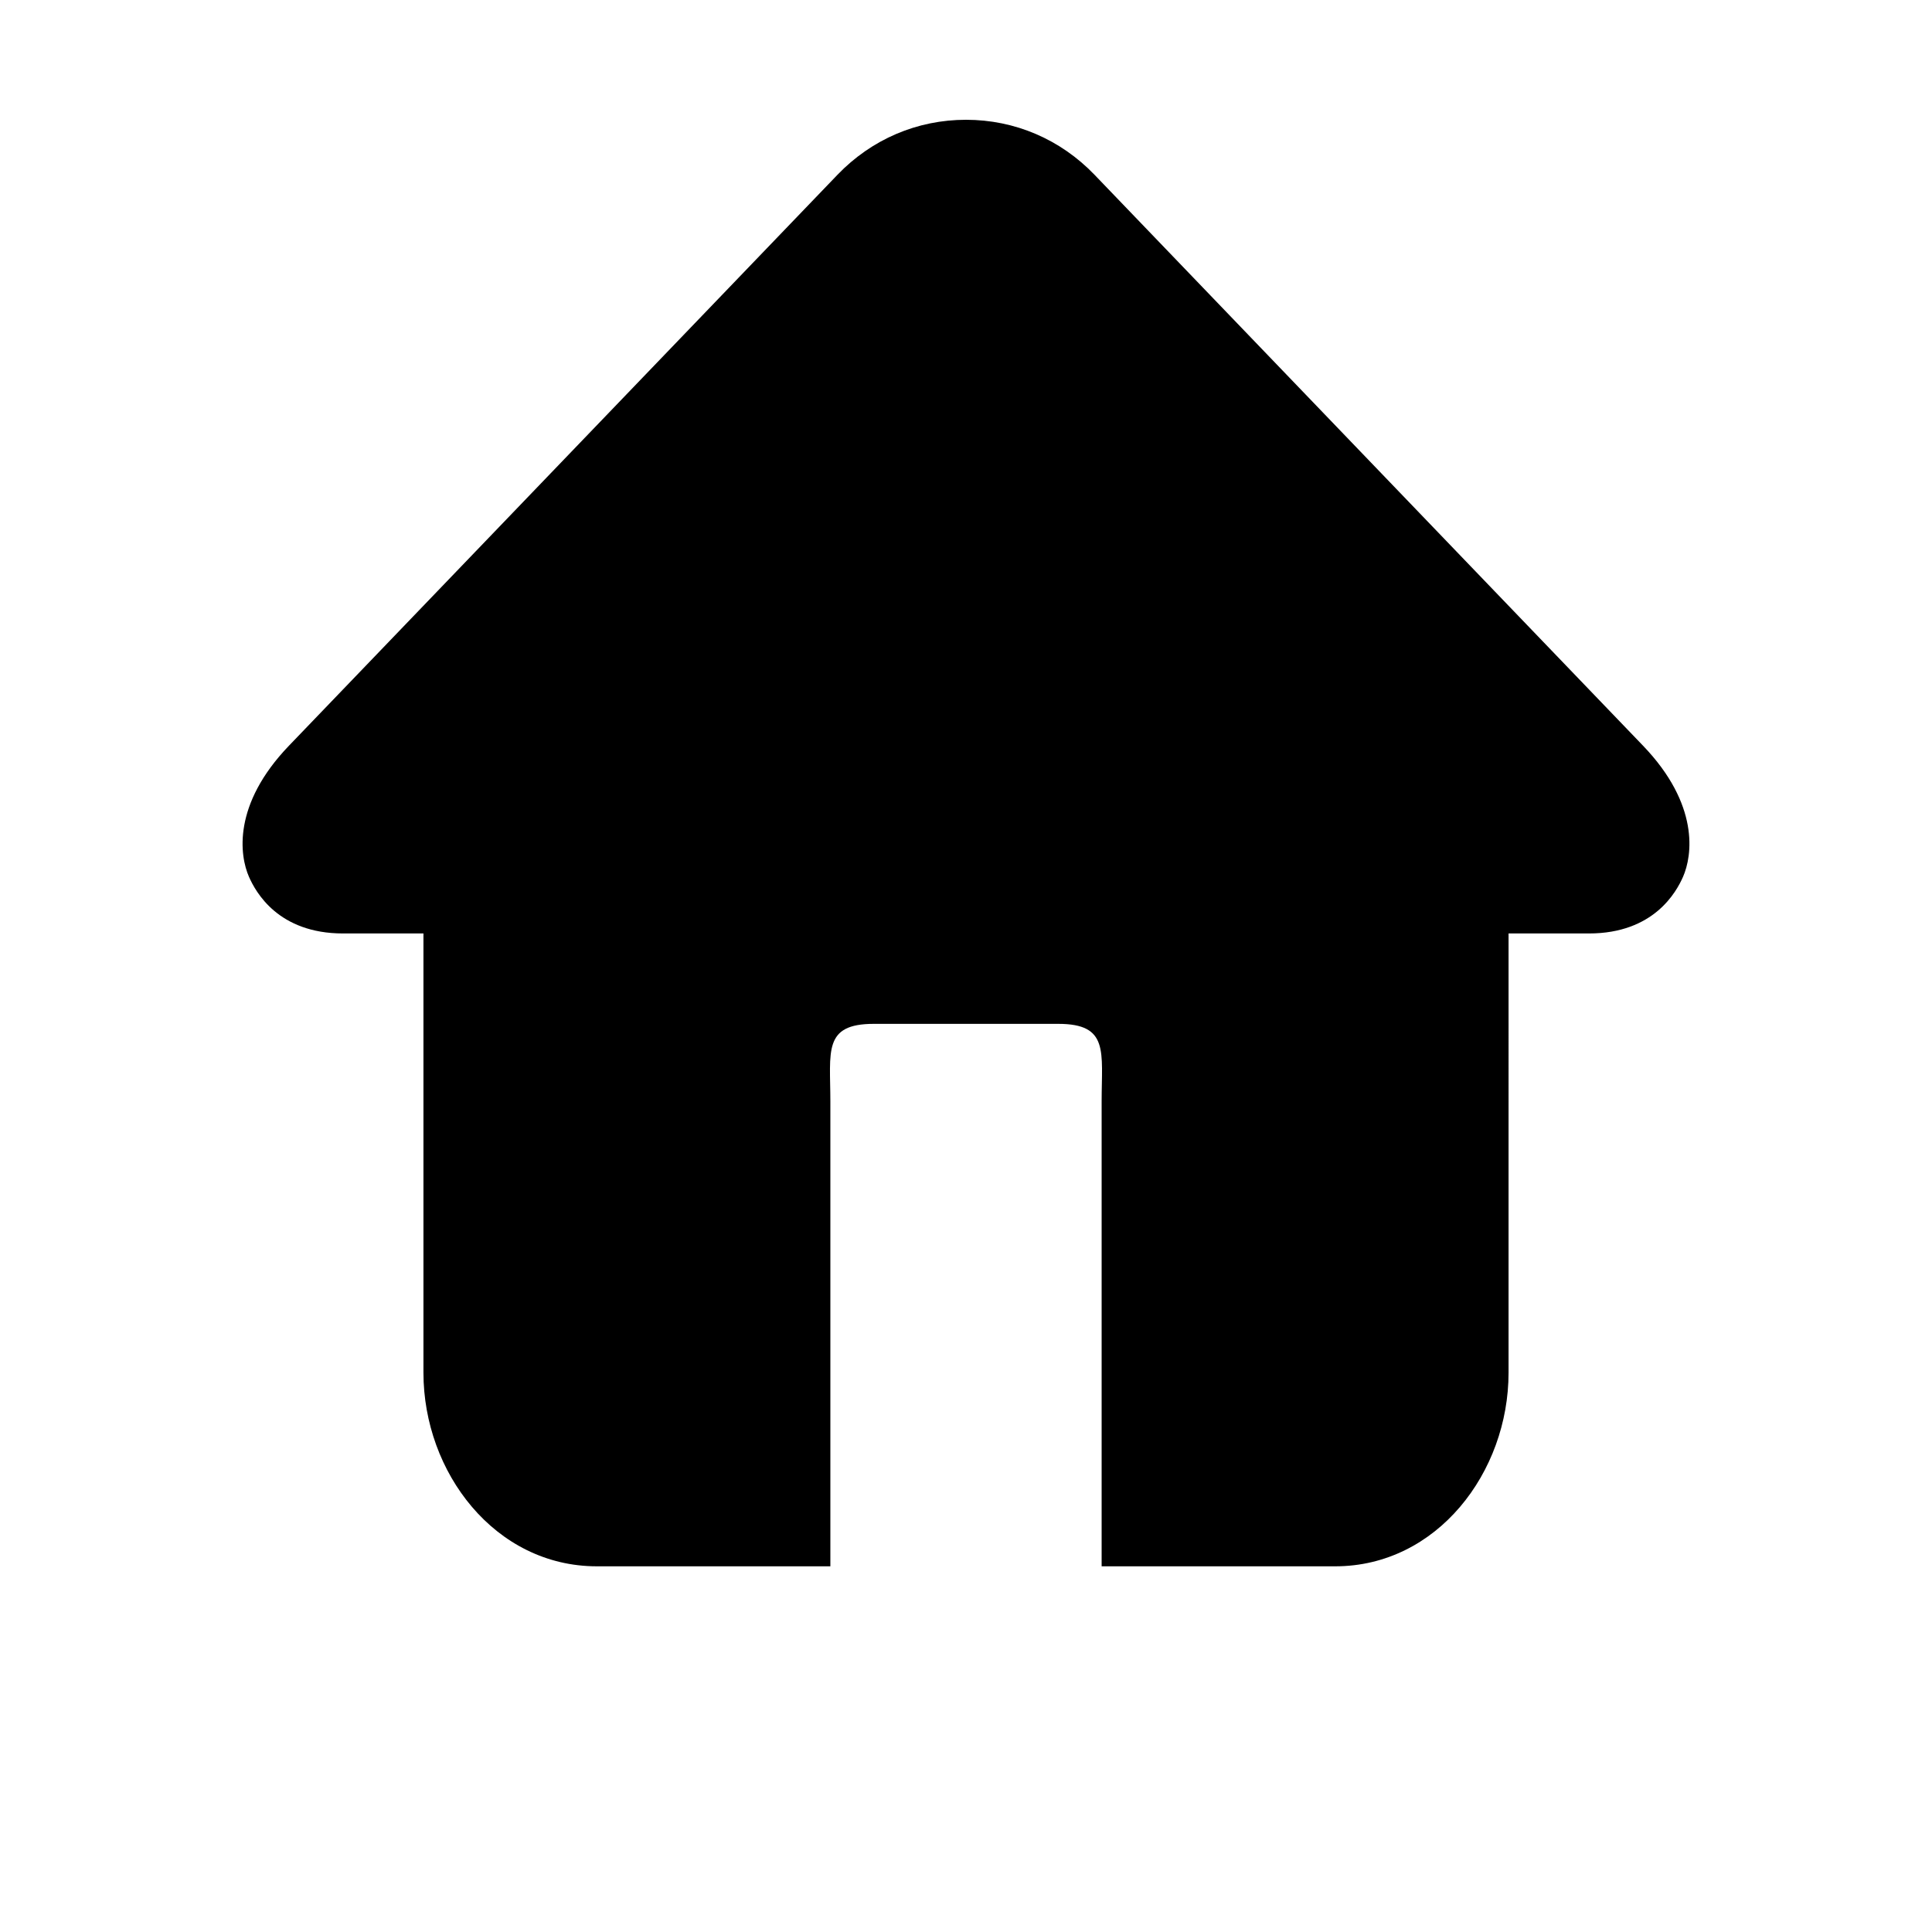 <?xml version="1.0" standalone="no"?><!DOCTYPE svg PUBLIC "-//W3C//DTD SVG 1.1//EN" "http://www.w3.org/Graphics/SVG/1.1/DTD/svg11.dtd"><svg t="1510719185564" class="icon" style="" viewBox="0 0 1024 1024" version="1.1" xmlns="http://www.w3.org/2000/svg" p-id="1237" xmlns:xlink="http://www.w3.org/1999/xlink" width="200" height="200"><defs><style type="text/css"></style></defs><path d="M870.85 395.241 580.098 92.615c-18.065-18.788-42.218-29.128-68.1-29.128-25.884 0-50.035 10.339-68.099 29.128L153.15 395.241c-30.002 31.237-26.139 58.236-21.179 69.513 3.536 8.002 15.47 29.997 49.847 29.997l42.617 0 0 232.804c0 52.856 37.957 102.622 91.9 102.622l48.911 0 74.863 0 0-54.703L440.108 583.8c0-26.413-4.001-41.132 22.982-41.132l48.909 0 48.911 0c26.984 0 22.98 14.72 22.98 41.132l0 191.677 0 54.703 74.864 0 48.909 0c53.944 0 91.904-49.766 91.904-102.622L799.568 494.752l42.614 0c34.379 0 46.315-21.995 49.848-29.997C896.989 453.477 900.852 426.478 870.85 395.241z" p-id="1238"></path></svg>